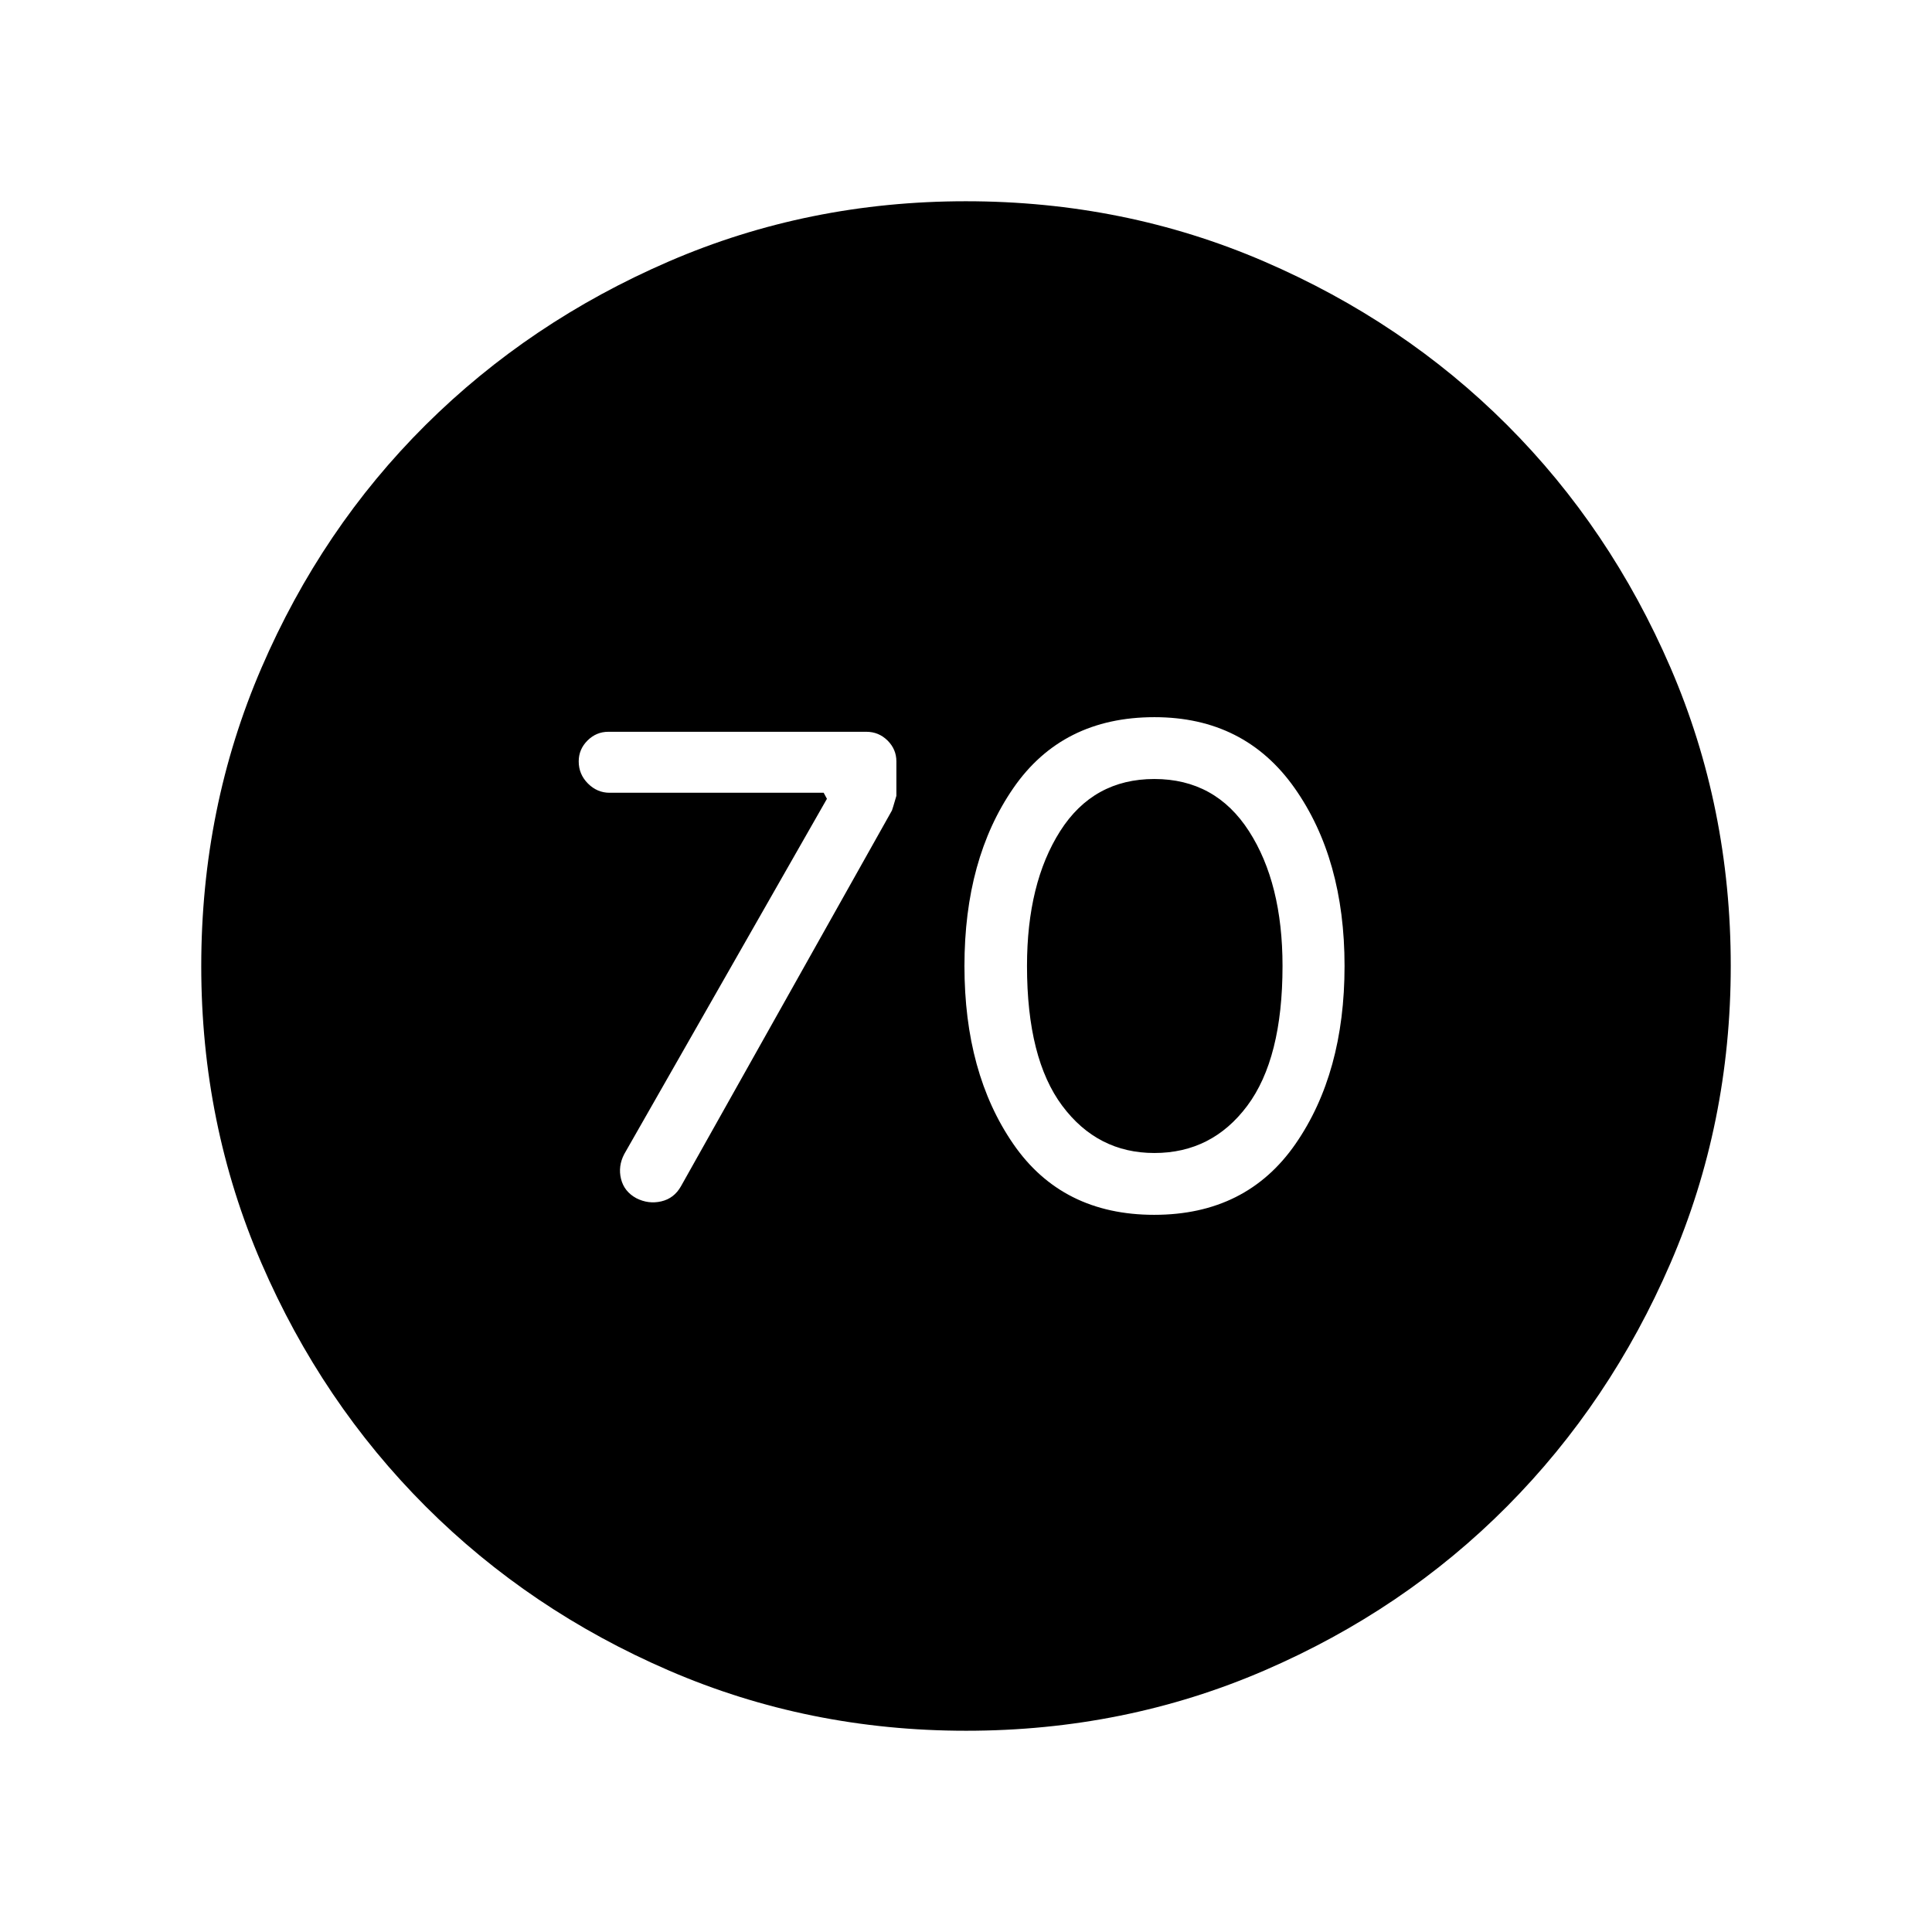 <svg xmlns="http://www.w3.org/2000/svg" height="40" viewBox="0 -960 960 960" width="40"><path d="M410.9-563.08 310.18-386.54q-3.15 6.03-1.6 12.32 1.55 6.3 7.57 9.58 6.03 3.08 12.41 1.6 6.39-1.47 9.8-7.5L443.2-557.28q.21-.41 2.21-7.29v-17.1q0-6-4.38-10.36-4.39-4.35-10.54-4.35H302.28q-6 0-10.36 4.35-4.36 4.36-4.36 10.36 0 6.41 4.59 11t10.75 4.59h106.38l1.62 3Zm162.64 206.72q45.79 0 70.18-35.22Q668.1-426.79 668.1-480t-24.82-88.42q-24.82-35.22-69.64-35.22-45.79 0-70.1 35.22-24.31 35.21-24.31 88.42t24.26 88.42q24.26 35.22 70.05 35.22Zm.05-30.72q-28.23 0-45.76-23.46Q510.31-434 510.31-480q0-41.1 16.47-67.01 16.48-25.91 46.81-25.91 30.33 0 47.01 25.91T637.28-480q0 46-17.52 69.46-17.53 23.46-46.17 23.46ZM480.07-100q-78.43 0-147.67-29.92-69.24-29.92-120.89-81.54-51.64-51.63-81.58-120.84Q100-401.51 100-479.93q0-78.84 29.92-148.21t81.54-120.68q51.63-51.31 120.84-81.25Q401.51-860 479.93-860q78.84 0 148.21 29.92t120.68 81.21q51.31 51.29 81.25 120.63Q860-558.9 860-480.07q0 78.43-29.92 147.67-29.92 69.24-81.21 120.89-51.29 51.64-120.63 81.58Q558.9-100 480.07-100Z"/></svg>